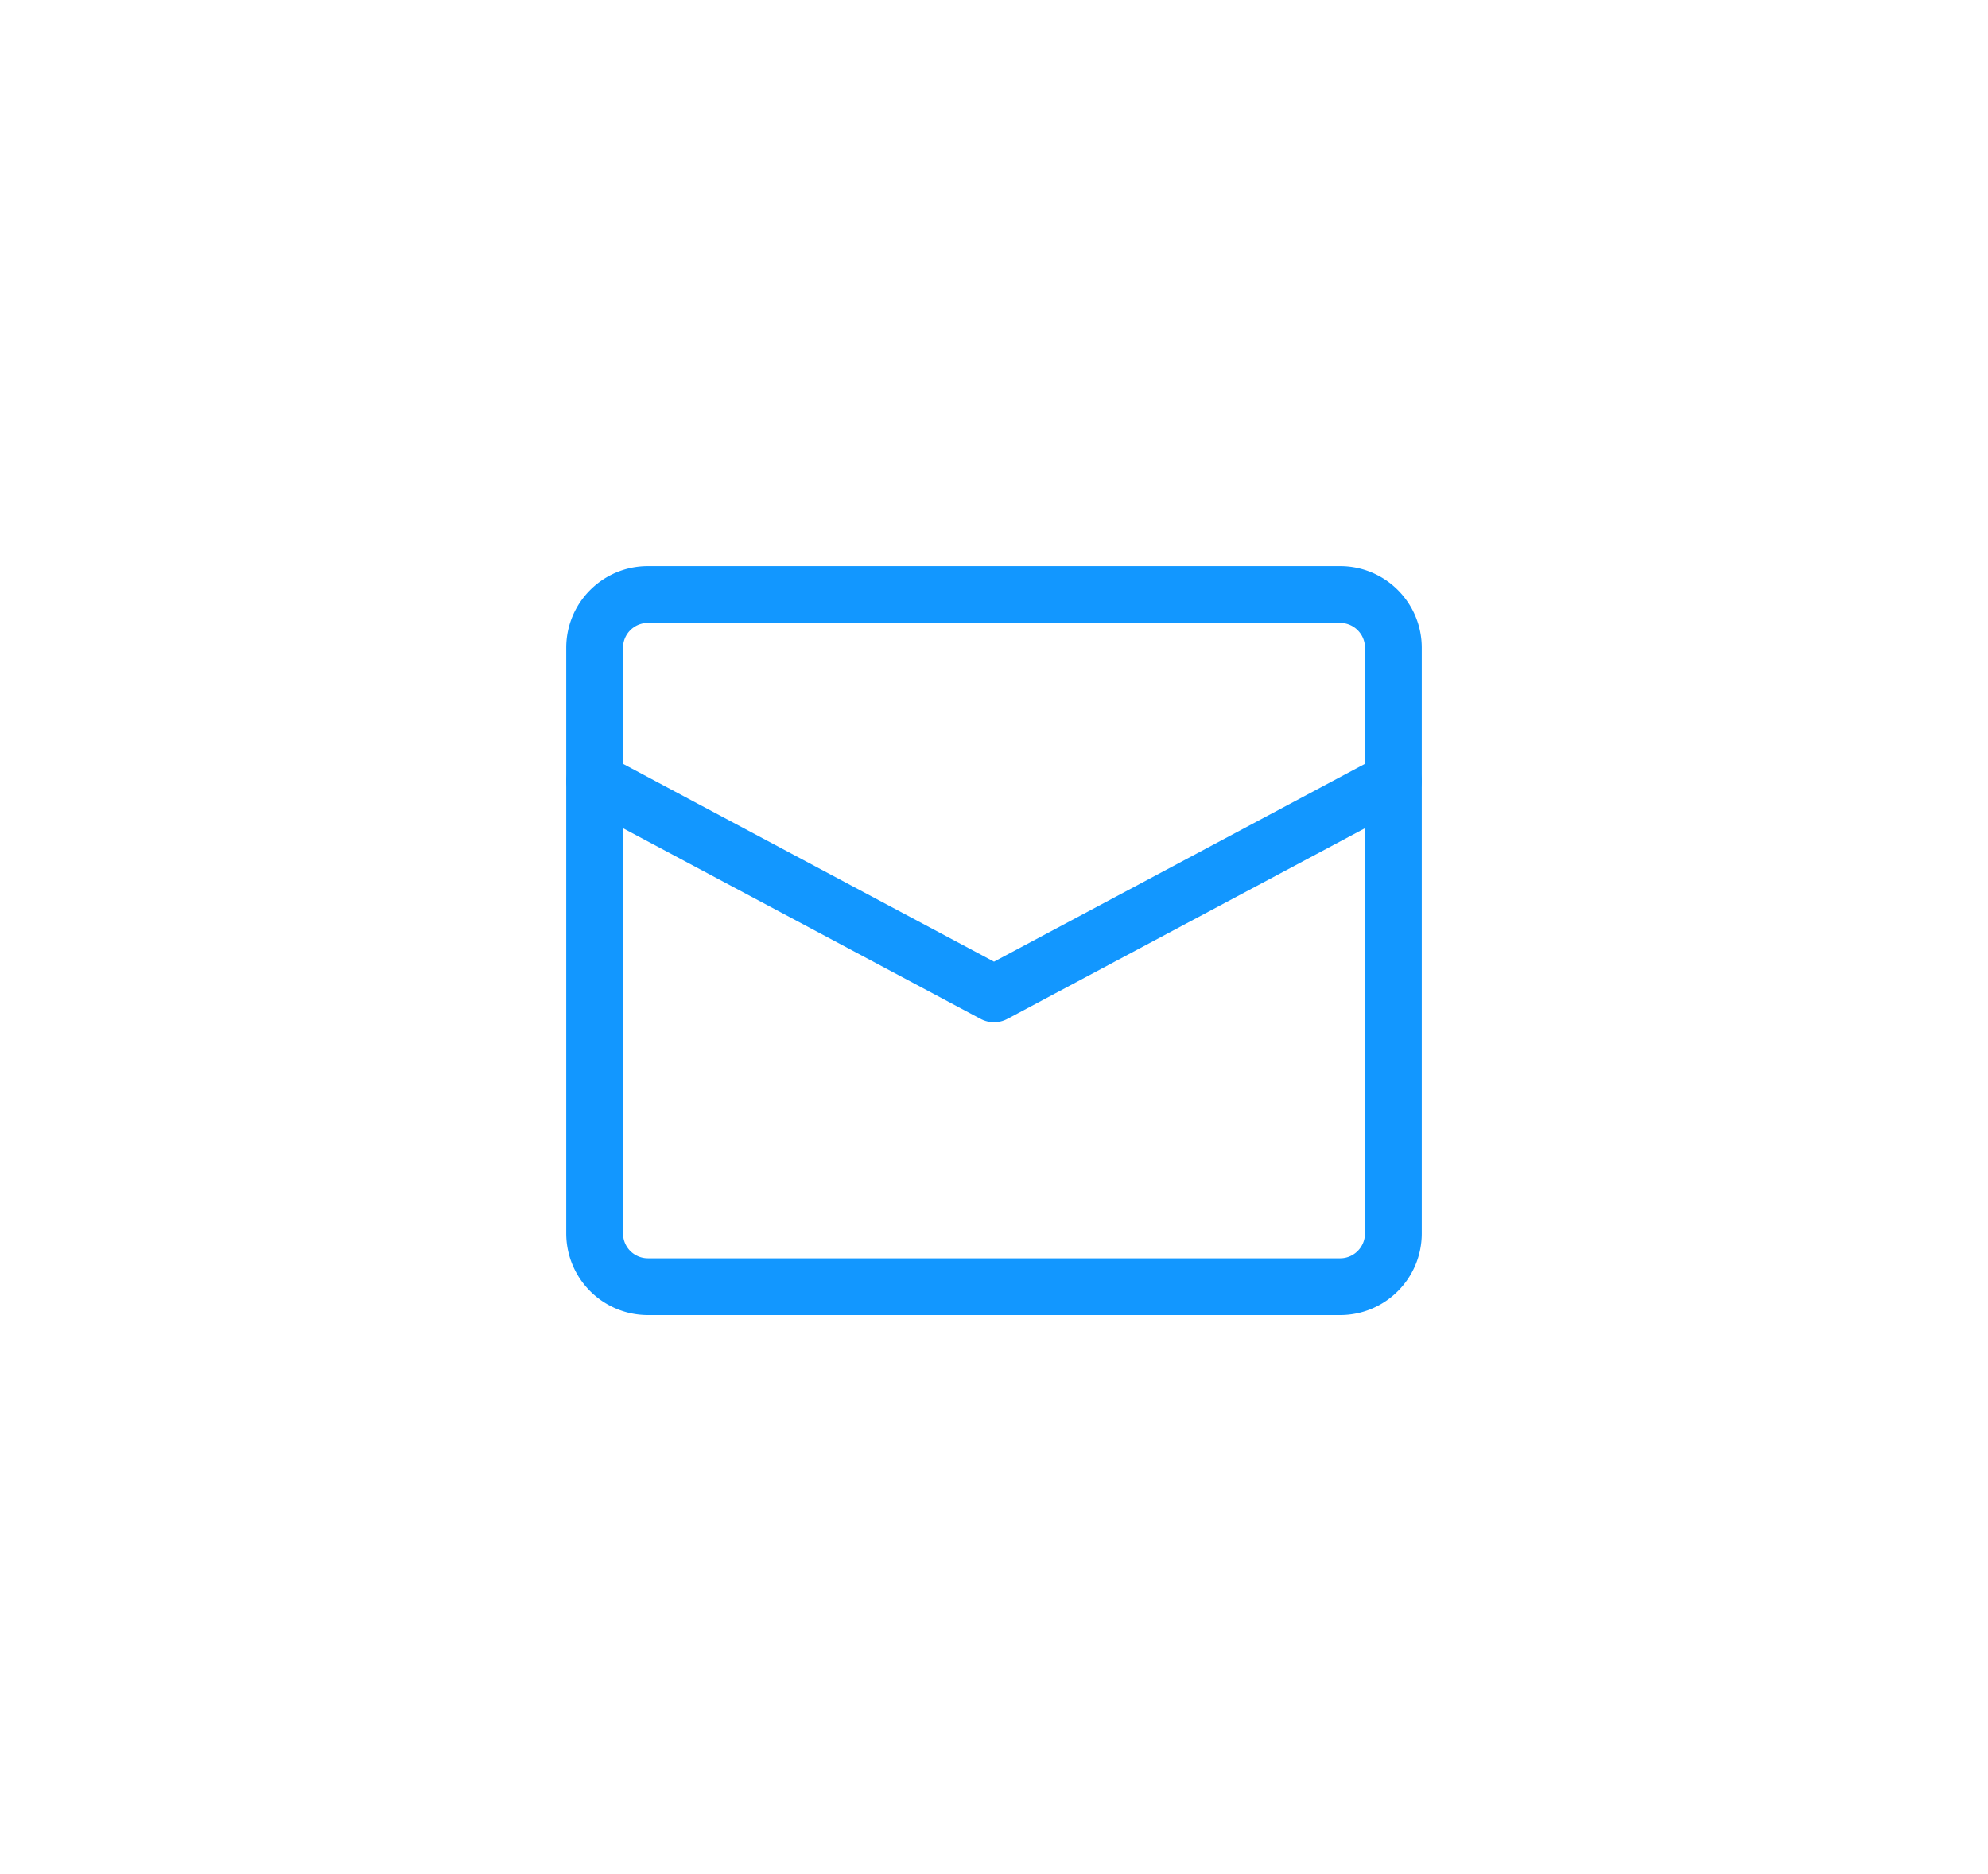 <svg xmlns="http://www.w3.org/2000/svg" width="35" height="33" viewBox="0 0 35 33">
    <defs>
        <filter id="a" width="116.9%" height="109%" x="-8.4%" y="-4.5%" filterUnits="objectBoundingBox">
            <feOffset dy="5" in="SourceAlpha" result="shadowOffsetOuter1"/>
            <feGaussianBlur in="shadowOffsetOuter1" result="shadowBlurOuter1" stdDeviation="5"/>
            <feColorMatrix in="shadowBlurOuter1" result="shadowMatrixOuter1" values="0 0 0 0 0 0 0 0 0 0 0 0 0 0 0 0 0 0 0.1 0"/>
            <feMerge>
                <feMergeNode in="shadowMatrixOuter1"/>
                <feMergeNode in="SourceGraphic"/>
            </feMerge>
        </filter>
    </defs>
    <g fill="none" fill-rule="evenodd" stroke="#1297FF" stroke-linecap="round" stroke-linejoin="round" filter="url(#a)" transform="translate(-91 -526)">
        <path d="M101.469 534.75l7.031 3.75 7.031-3.75"/>
        <path d="M114.594 543.656h-12.188a.938.938 0 0 1-.937-.937v-10.313c0-.517.42-.937.937-.937h12.188c.517 0 .937.42.937.937v10.313c0 .517-.42.937-.937.937z"/>
    </g>
</svg>
